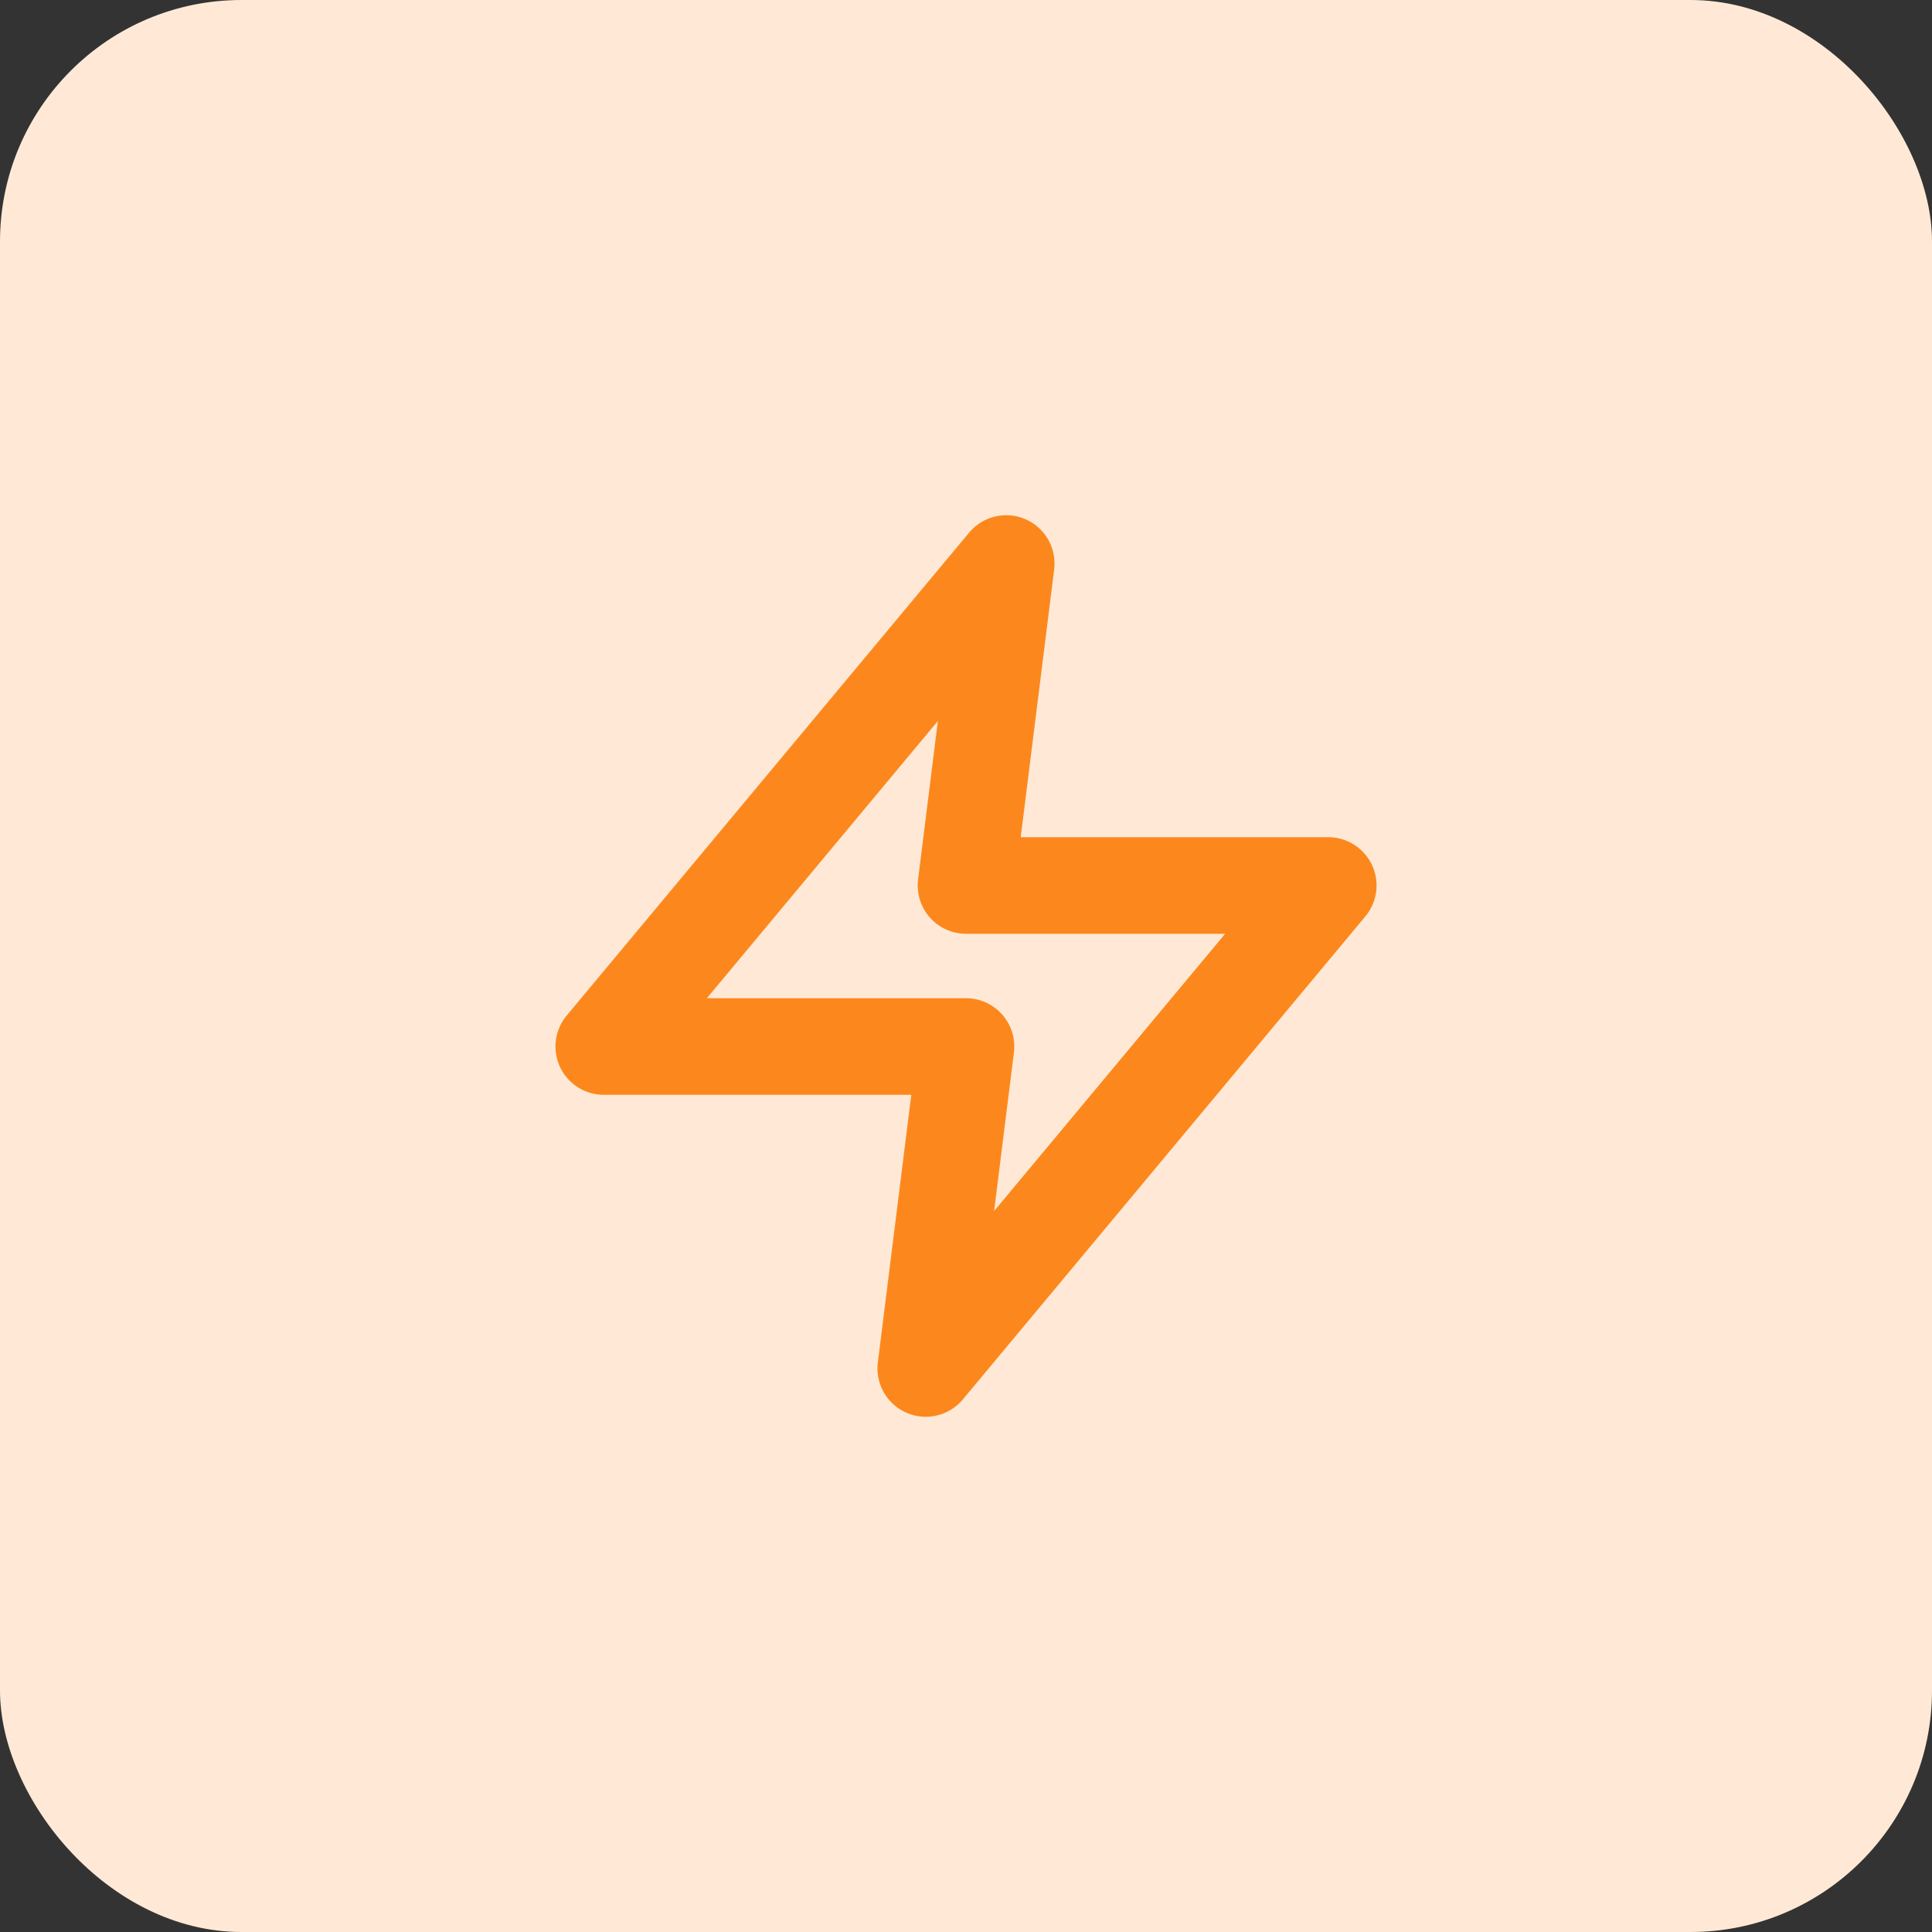 <svg width="40" height="40" viewBox="0 0 40 40" fill="none" xmlns="http://www.w3.org/2000/svg">
<rect x="0" y="0" width="40" height="40" fill="#333333" stroke="none"/>
<rect width="40" height="40" rx="5" fill="#FFE9D6"/>
<path d="M20.833 11.667L12.5 21.667H20L19.167 28.333L27.5 18.333H20L20.833 11.667Z" stroke="#FC881D" stroke-width="2" stroke-linecap="round" stroke-linejoin="round"/>
</svg>
